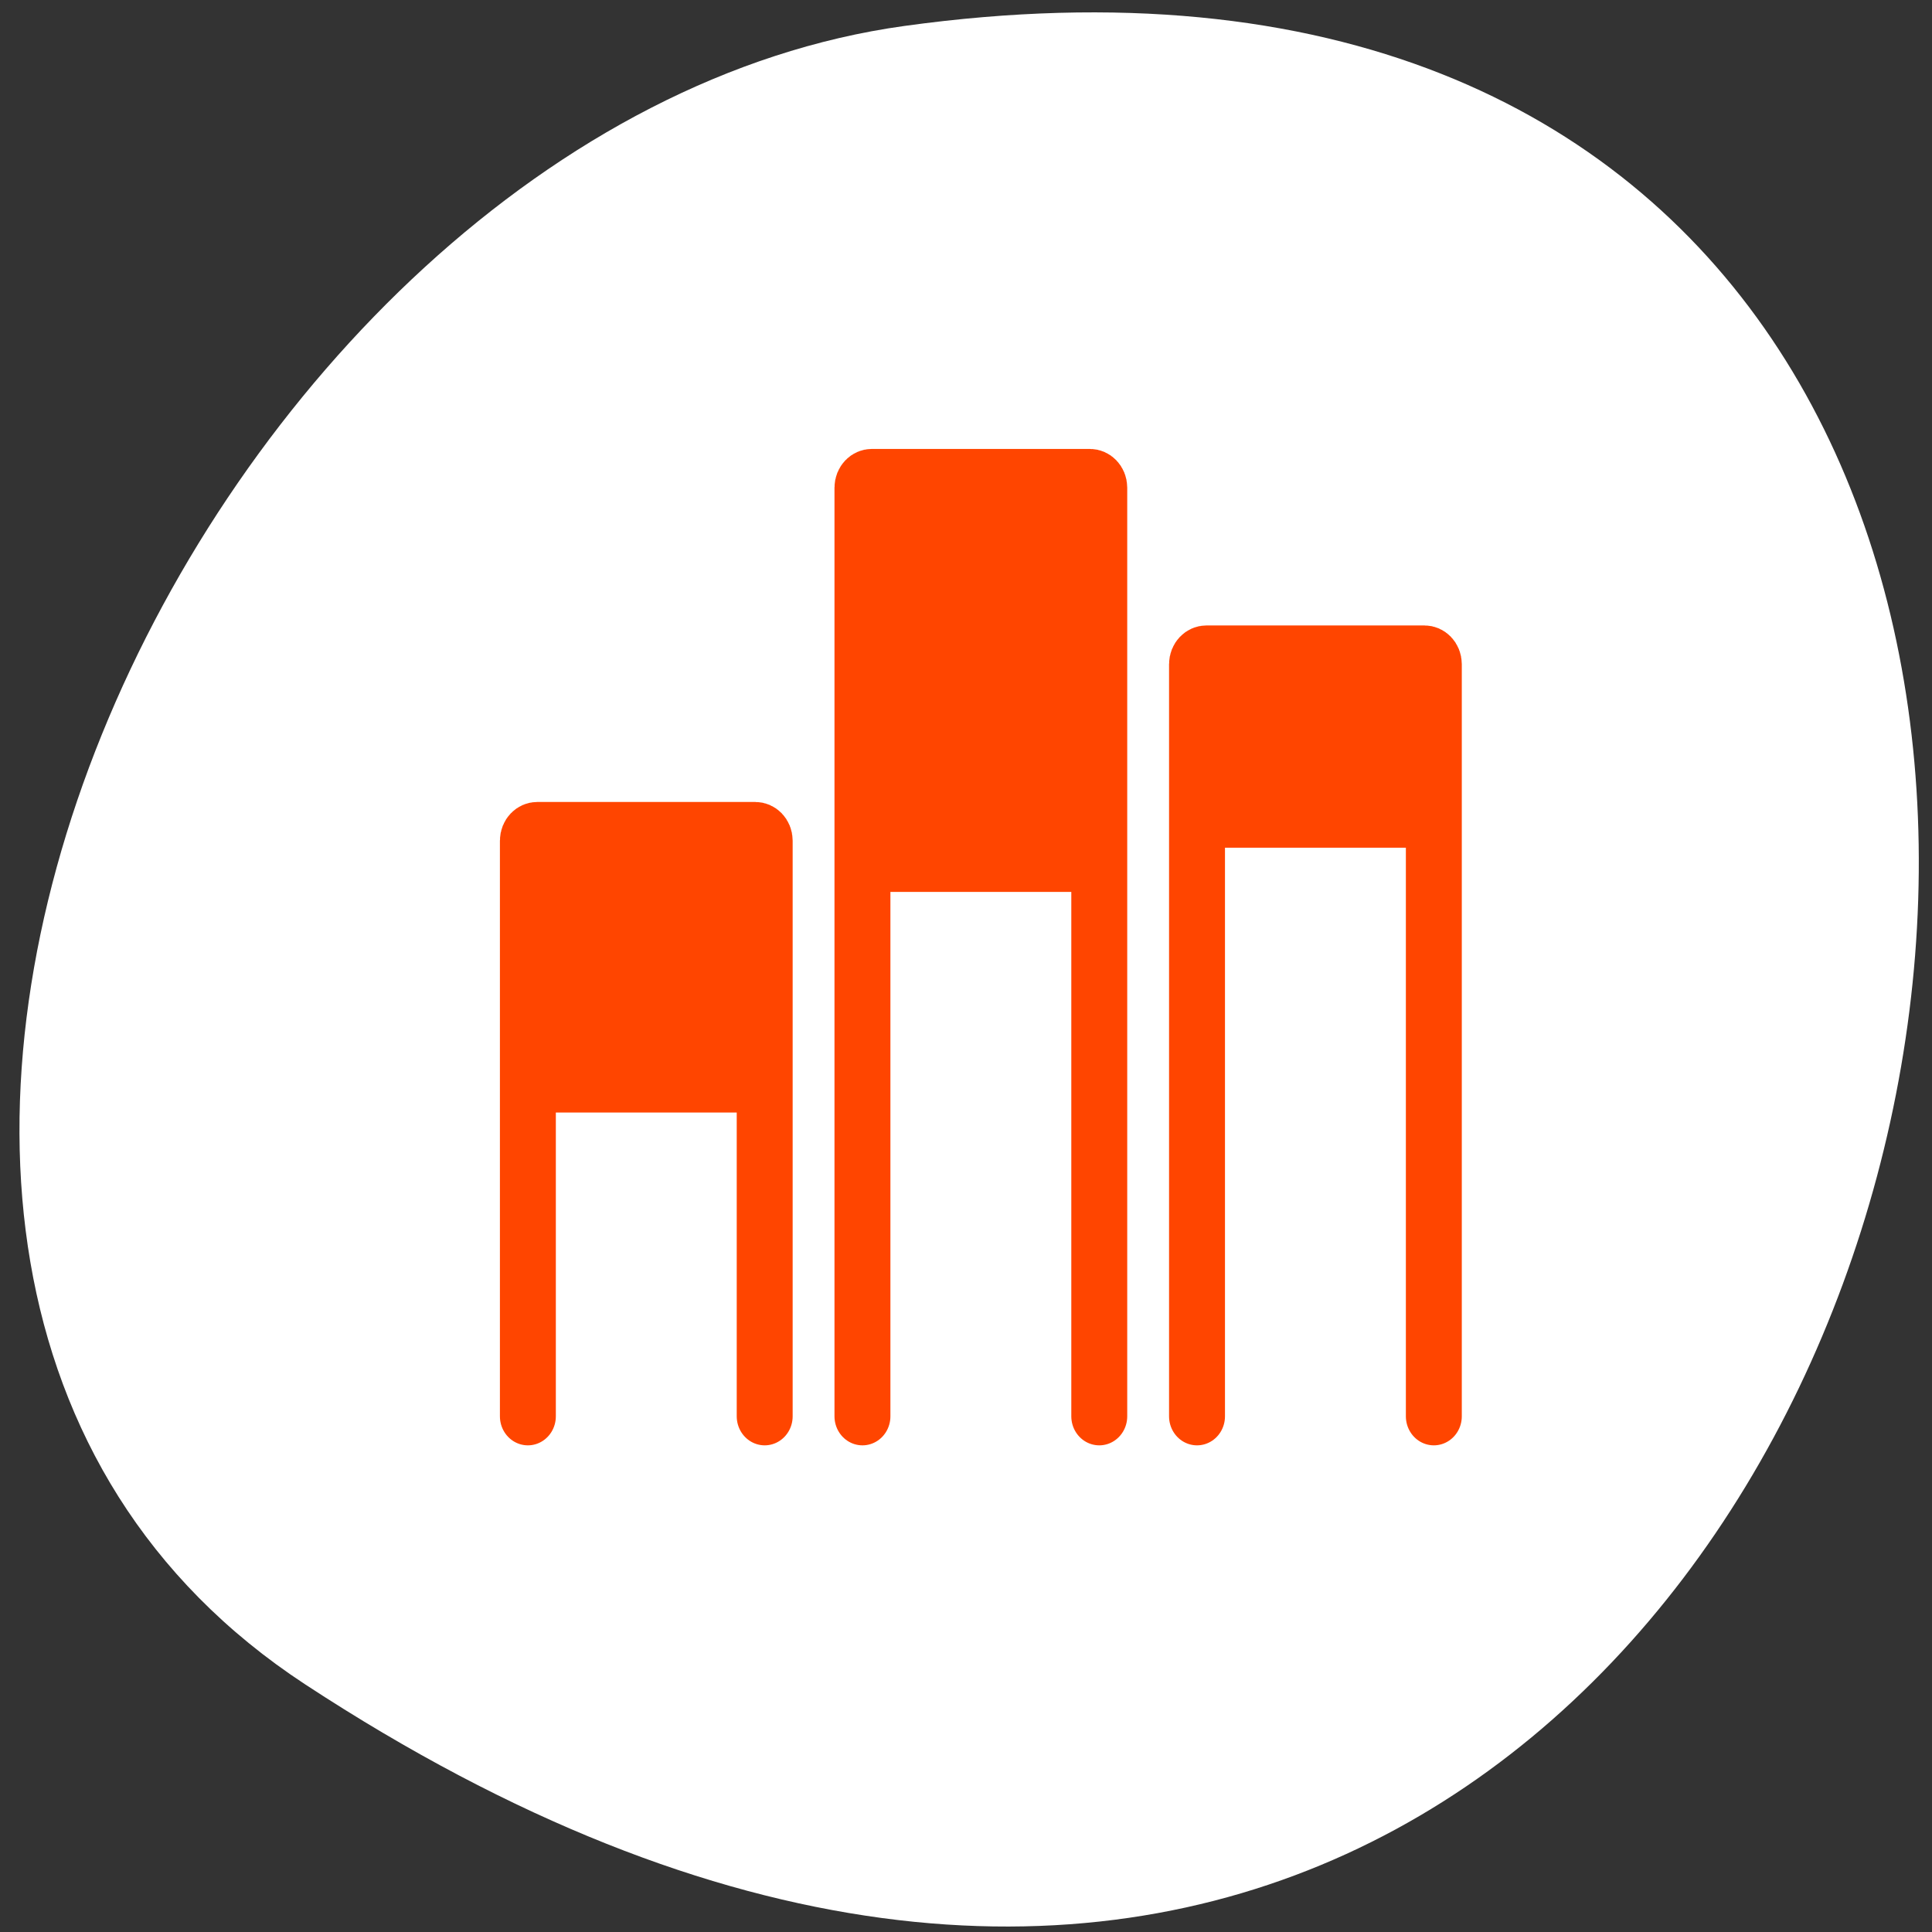 <svg xmlns="http://www.w3.org/2000/svg" viewBox="0 0 256 256"><rect x="0" y="0" width="256" height="256" fill="#333333" stroke="none"/><defs><clipPath><path transform="matrix(15.333 0 0 11.5 415 -125.5)" d="m -24 13 c 0 1.105 -0.672 2 -1.5 2 -0.828 0 -1.5 -0.895 -1.5 -2 0 -1.105 0.672 -2 1.5 -2 0.828 0 1.5 0.895 1.5 2 z"/></clipPath></defs><path d="m 40.454 223.2 c 221.56 145.18 307.3 -251.35 79.37 -219.76 -92.96 12.881 -164.13 164.23 -79.37 219.76 z" style="fill:#fff;color:#000"/><g style="stroke-linecap:round;stroke-linejoin:round"><g transform="matrix(-2.253 0 0 2.339 197.34 55.09)"><g style="fill-rule:evenodd;stroke-width:3.125"><path d="m 17.19 30.372 v -16.299 c 0 -0.304 -0.245 -0.549 -0.549 -0.549 h -12.83 c -0.304 0 -0.549 0.245 -0.549 0.549 v 16.299" style="fill:#ff4500"/><path d="m 17.19 56.682 v -31.712 c 0 -0.277 -0.245 -0.499 -0.549 -0.499 h -12.83 c -0.304 0 -0.549 0.223 -0.549 0.499 v 31.712" style="fill:#fff"/></g><path d="m 17.19 56.682 v -42.609 c 0 -0.304 -0.245 -0.549 -0.549 -0.549 h -12.83 c -0.304 0 -0.549 0.245 -0.549 0.549 v 42.609" style="fill:none;stroke:#ff4500;stroke-width:3.289"/></g><g transform="matrix(-2.253 0 0 2.339 277.65 55.09)"><g style="fill-rule:evenodd;stroke-width:3.125"><path d="m 92.19 43.527 v -19.454 c 0 -0.304 -0.245 -0.549 -0.549 -0.549 h -12.83 c -0.304 0 -0.549 0.245 -0.549 0.549 v 19.454" style="fill:#ff4500"/><path d="m 92.19 56.682 v -16.712 c 0 -0.277 -0.245 -0.499 -0.549 -0.499 h -12.83 c -0.304 0 -0.549 0.223 -0.549 0.499 v 16.712" style="fill:#fff"/></g><path d="m 92.19 56.682 v -32.609 c 0 -0.304 -0.245 -0.549 -0.549 -0.549 h -12.83 c -0.304 0 -0.549 0.245 -0.549 0.549 v 32.609" style="fill:none;stroke:#ff4500;stroke-width:3.289"/></g><g transform="matrix(-2.253 0 0 2.339 197.91 55.09)"><g style="fill-rule:evenodd;stroke-width:3.125"><path d="m 37.12 30.372 v -26.299 c 0 -0.304 -0.245 -0.549 -0.549 -0.549 h -12.83 c -0.304 0 -0.549 0.245 -0.549 0.549 v 26.299" style="fill:#ff4500"/><path d="m 37.12 56.682 v -29.21 c 0 -0.277 -0.245 -0.499 -0.549 -0.499 h -12.83 c -0.304 0 -0.549 0.223 -0.549 0.499 v 29.21" style="fill:#fff"/></g><path d="m 37.12 56.682 v -52.609 c 0 -0.304 -0.245 -0.549 -0.549 -0.549 h -12.83 c -0.304 0 -0.549 0.245 -0.549 0.549 v 52.609" style="fill:none;stroke:#ff4500;stroke-width:3.289"/></g></g></svg>